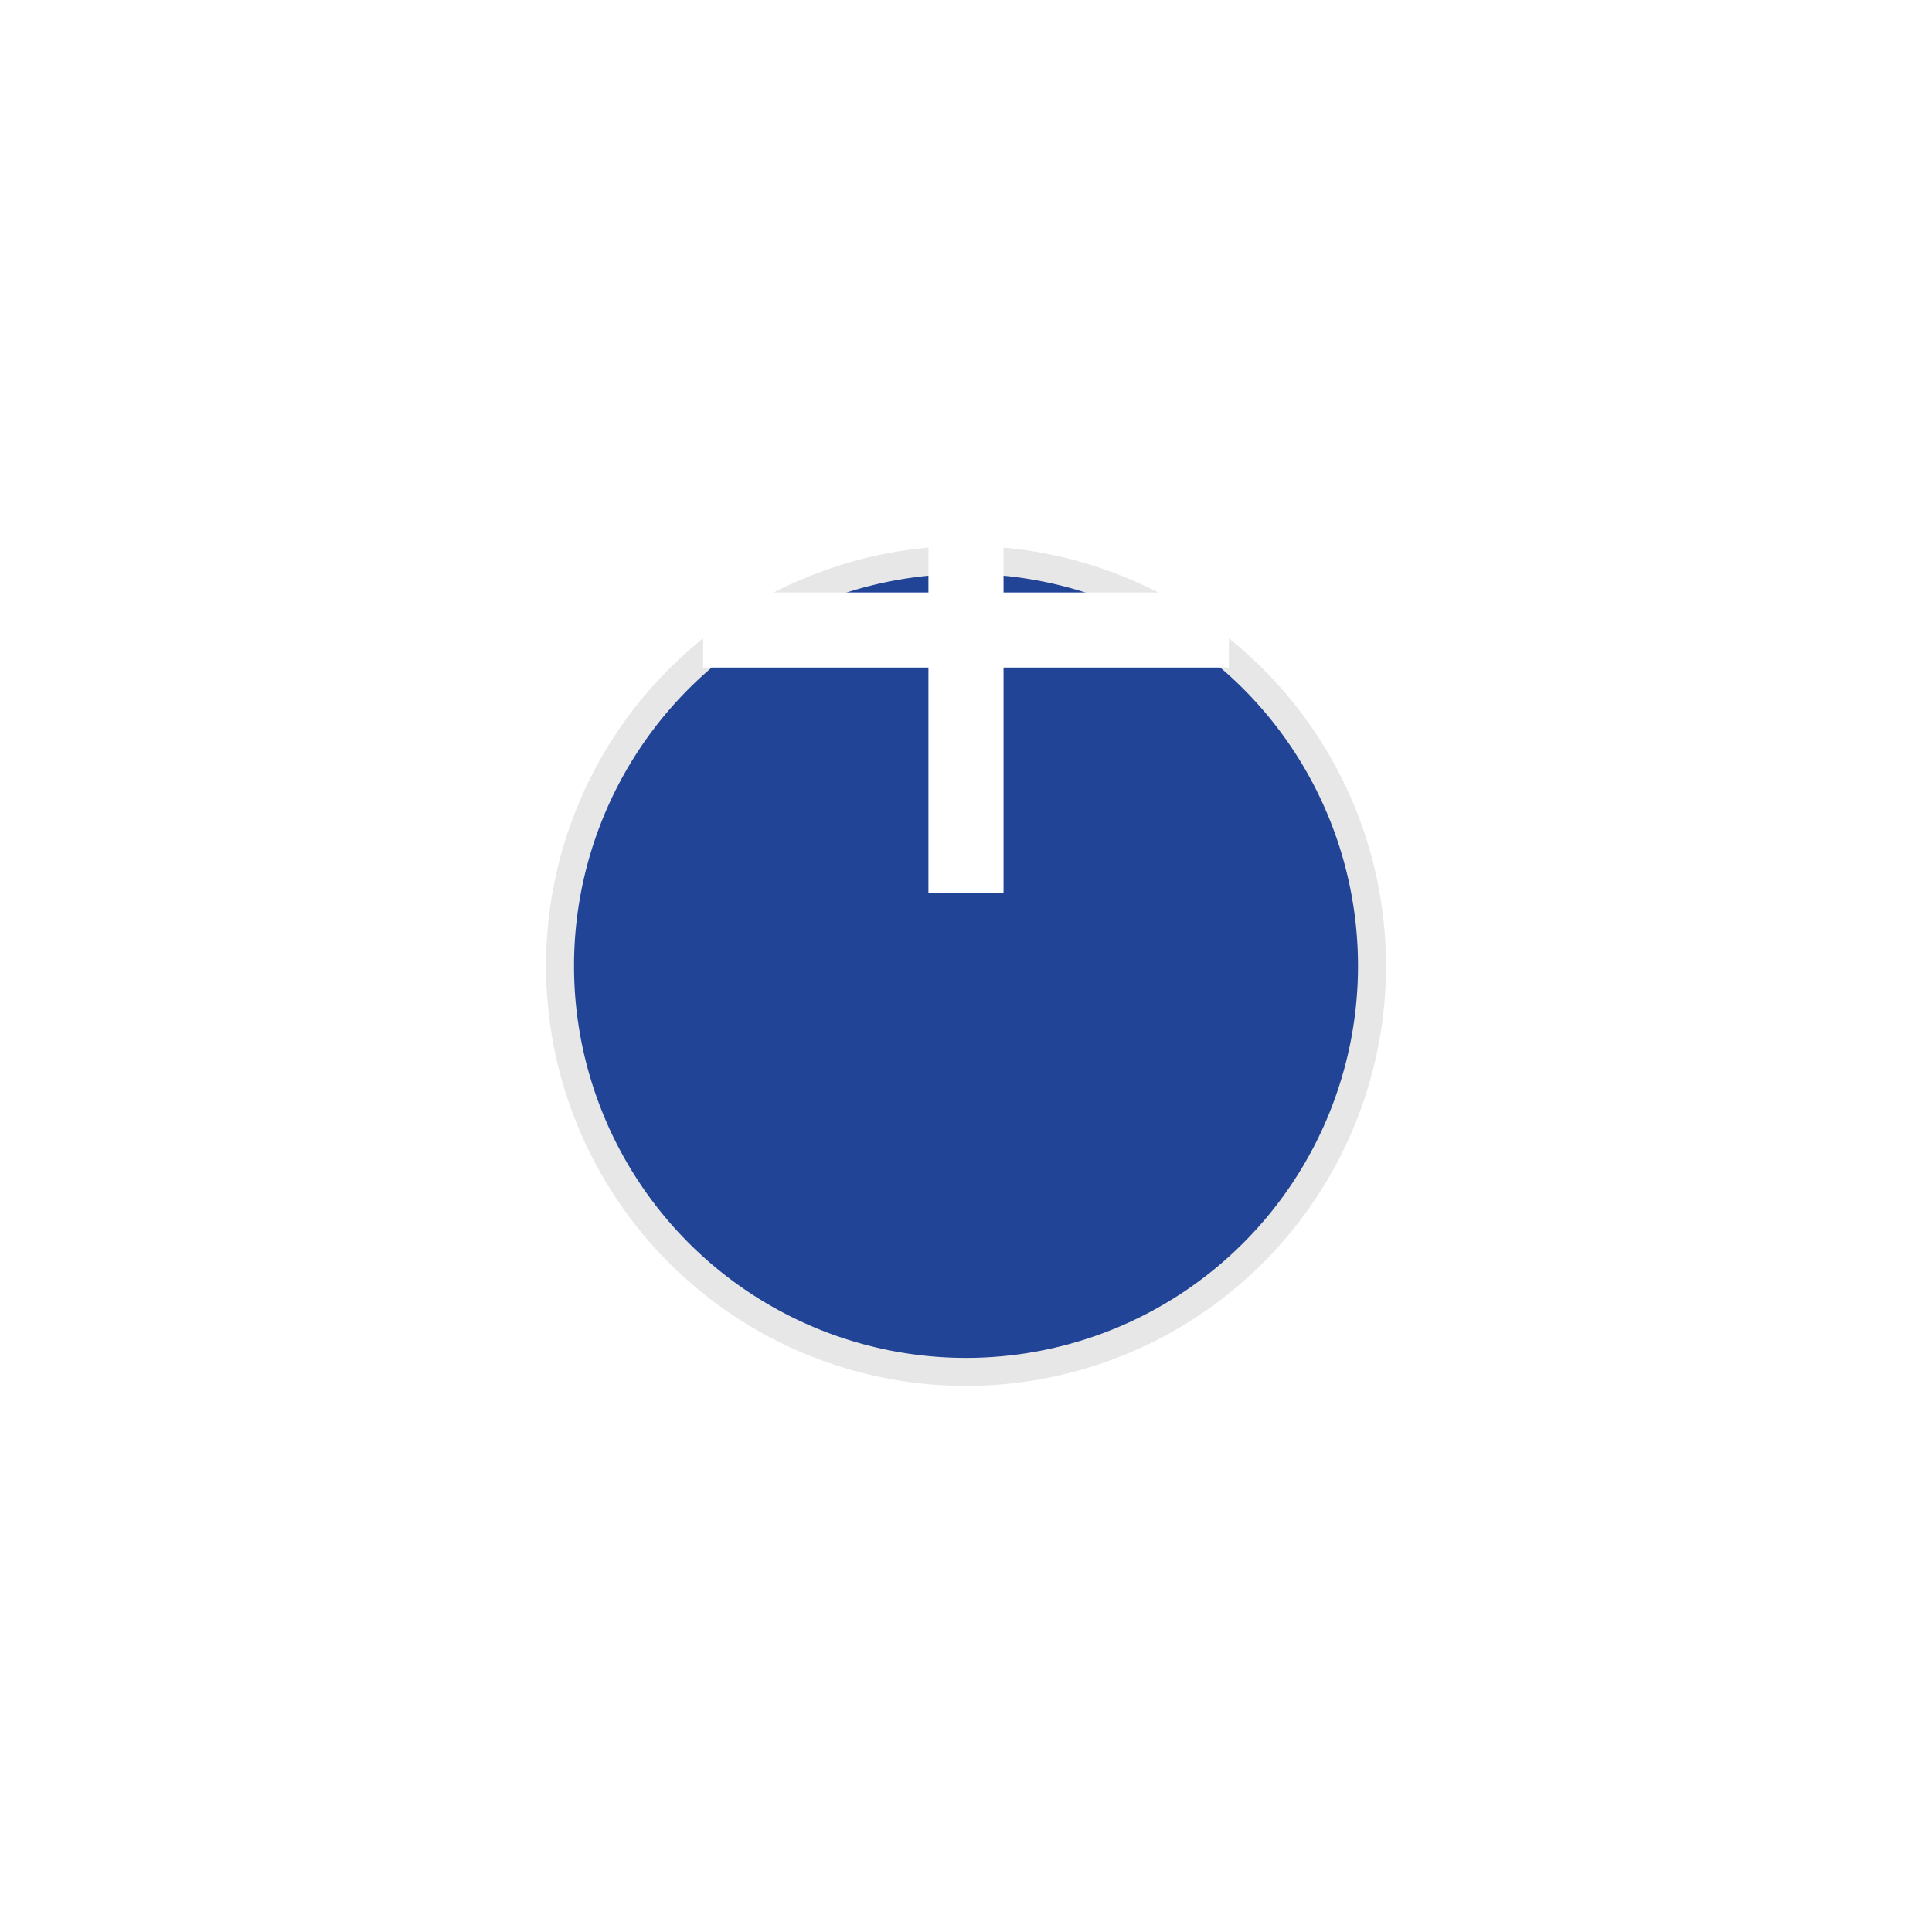 <svg xmlns="http://www.w3.org/2000/svg" xmlns:xlink="http://www.w3.org/1999/xlink" width="69.001" height="69.001" viewBox="0 0 69.001 69.001">
  <defs>
    <filter id="backgroundCircle" x="0" y="0" width="69.001" height="69.001" filterUnits="userSpaceOnUse">
      <feOffset dy="12" input="SourceAlpha"/>
      <feGaussianBlur stdDeviation="6.5" result="blur"/>
      <feFlood flood-color="#bfbfbf"/>
      <feComposite operator="in" in2="blur"/>
      <feComposite in="SourceGraphic"/>
    </filter>
  </defs>
  <g id="Group_4565" data-name="Group 4565" transform="translate(15265.111 9238.767)">
    <g transform="matrix(1, 0, 0, 1, -15265.11, -9238.77)" filter="url(#backgroundCircle)">
      <path id="backgroundCircle-2" data-name="backgroundCircle" d="M0,14.5A14.5,14.5,0,1,1,14.5,29,14.5,14.5,0,0,1,0,14.5Z" transform="translate(20 8)" fill="#214497" stroke="#e7e7e7" stroke-width="1"/>
    </g>
    <g id="add_black_24dp" transform="translate(-15239.999 -9225.654)">
      <g id="Group_4320" data-name="Group 4320" transform="translate(10.293 10.069)">
        <rect id="Rectangle_1620" data-name="Rectangle 1620" fill="none"/>
      </g>
      <g id="Group_4322" data-name="Group 4322">
        <g id="Group_4321" data-name="Group 4321">
          <path id="Path_3898" data-name="Path 3898" d="M23.776,15.729H15.729v8.047H13.047V15.729H5V13.047h8.047V5h2.682v8.047h8.047Z" transform="translate(-5 -5)" fill="#fff"/>
        </g>
      </g>
    </g>
  </g>
</svg>
